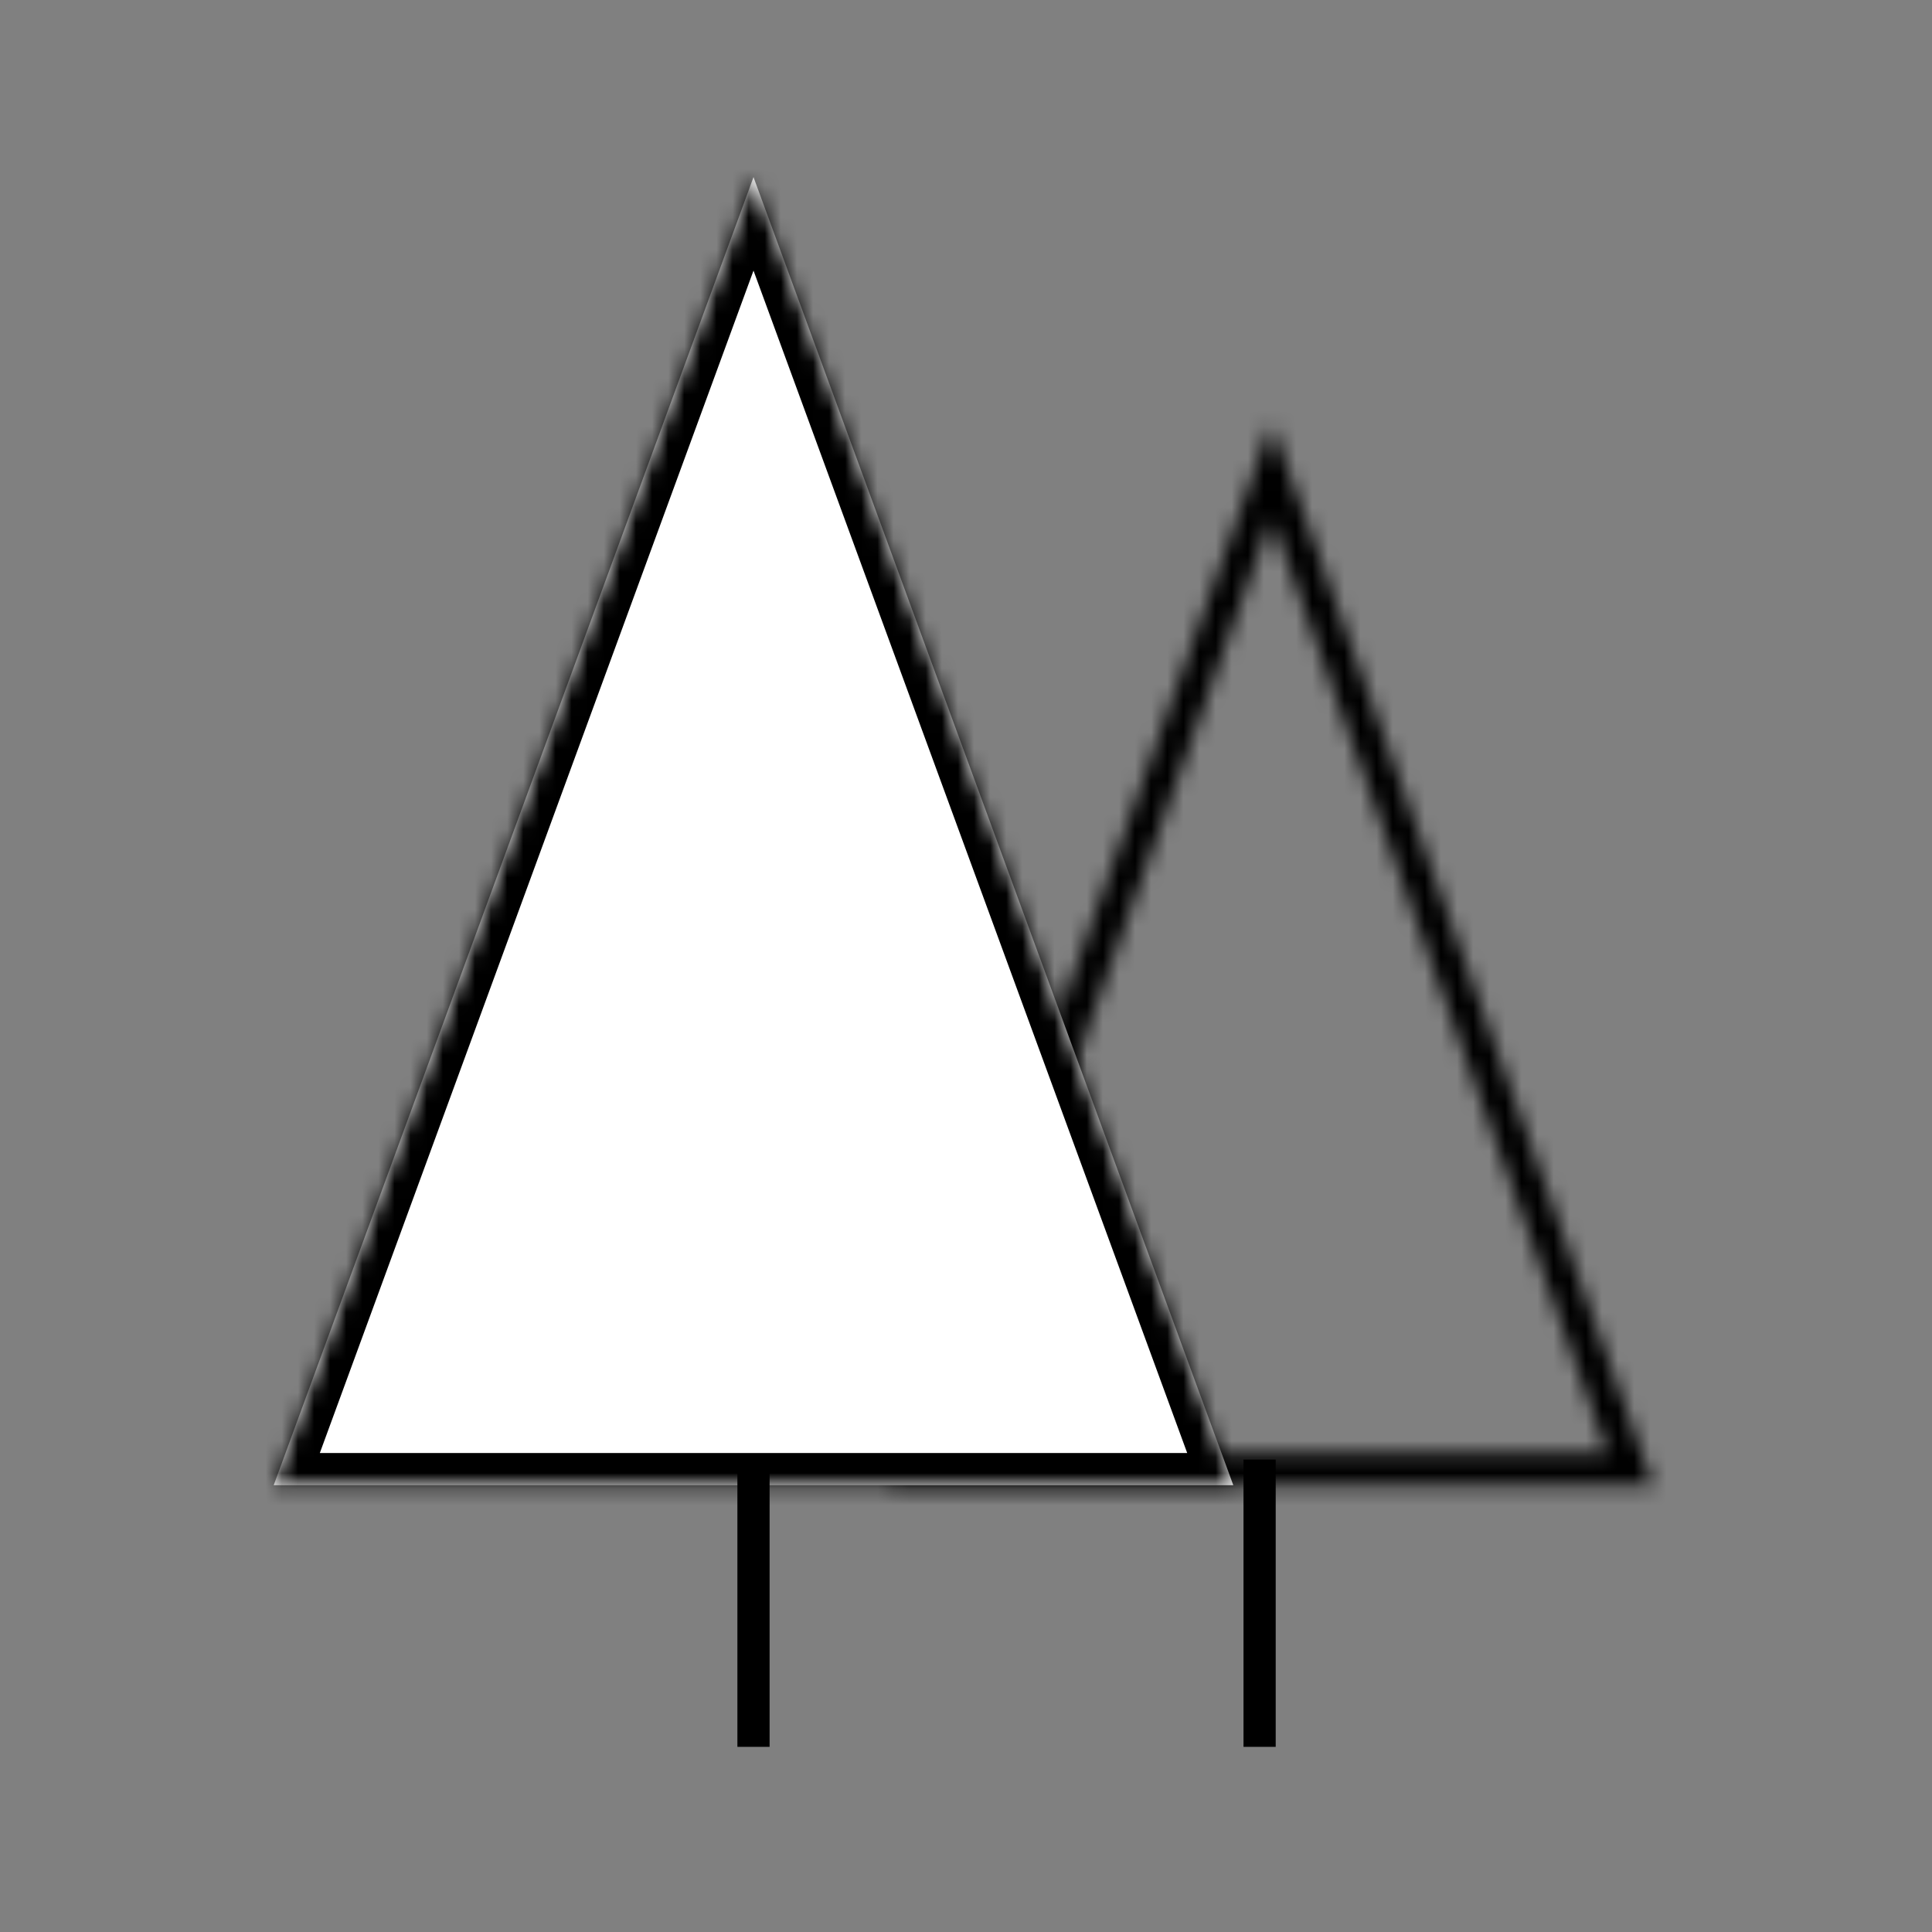 <svg width="120" height="120" viewBox="0 0 120 120" fill="none" xmlns="http://www.w3.org/2000/svg">
<rect x="0" y="0" width="120" height="120" fill="#808080" stroke="none"/>
<mask id="path-1-inside-1_581_275" fill="white">
<path d="M102.698 92.25H55.236L78.968 26.294L102.698 92.25ZM58.081 90.25H99.853L78.967 32.2L58.081 90.25Z"/>
</mask>
<path d="M102.698 92.25V94.25H105.543L104.58 91.573L102.698 92.25ZM55.236 92.25L53.354 91.573L52.391 94.25H55.236V92.25ZM78.968 26.294L80.85 25.617L78.968 20.386L77.086 25.617L78.968 26.294ZM58.081 90.25L56.199 89.573L55.236 92.25H58.081V90.25ZM99.853 90.25V92.25H102.699L101.735 89.573L99.853 90.25ZM78.967 32.2L80.849 31.523L78.967 26.293L77.085 31.523L78.967 32.2ZM102.698 92.25V90.25H55.236V92.25V94.25H102.698V92.25ZM55.236 92.25L57.118 92.927L80.85 26.971L78.968 26.294L77.086 25.617L53.354 91.573L55.236 92.25ZM78.968 26.294L77.086 26.971L100.816 92.927L102.698 92.25L104.58 91.573L80.85 25.617L78.968 26.294ZM58.081 90.25V92.25H99.853V90.25V88.25H58.081V90.25ZM99.853 90.25L101.735 89.573L80.849 31.523L78.967 32.2L77.085 32.877L97.972 90.927L99.853 90.25ZM78.967 32.2L77.085 31.523L56.199 89.573L58.081 90.25L59.963 90.927L80.849 32.877L78.967 32.2Z" fill="black" mask="url(#path-1-inside-1_581_275)"/>
<mask id="path-3-inside-2_581_275" fill="white">
<path d="M76.603 92.25H17L46.802 11L76.603 92.25Z"/>
</mask>
<path d="M76.603 92.25H17L46.802 11L76.603 92.25Z" fill="white"/>
<path d="M76.603 92.25V94.25H79.467L78.481 91.561L76.603 92.25ZM17 92.25L15.122 91.561L14.136 94.25H17V92.25ZM46.802 11L48.679 10.311L46.802 5.192L44.924 10.311L46.802 11ZM76.603 92.25V90.25H17V92.25V94.25H76.603V92.25ZM17 92.25L18.878 92.939L48.679 11.689L46.802 11L44.924 10.311L15.122 91.561L17 92.25ZM46.802 11L44.924 11.689L74.726 92.939L76.603 92.25L78.481 91.561L48.679 10.311L46.802 11Z" fill="black" mask="url(#path-3-inside-2_581_275)"/>
<path d="M46.801 90.657V108.5" stroke="black" stroke-width="2"/>
<path d="M78.236 90.657V108.5" stroke="black" stroke-width="2"/>
</svg>
